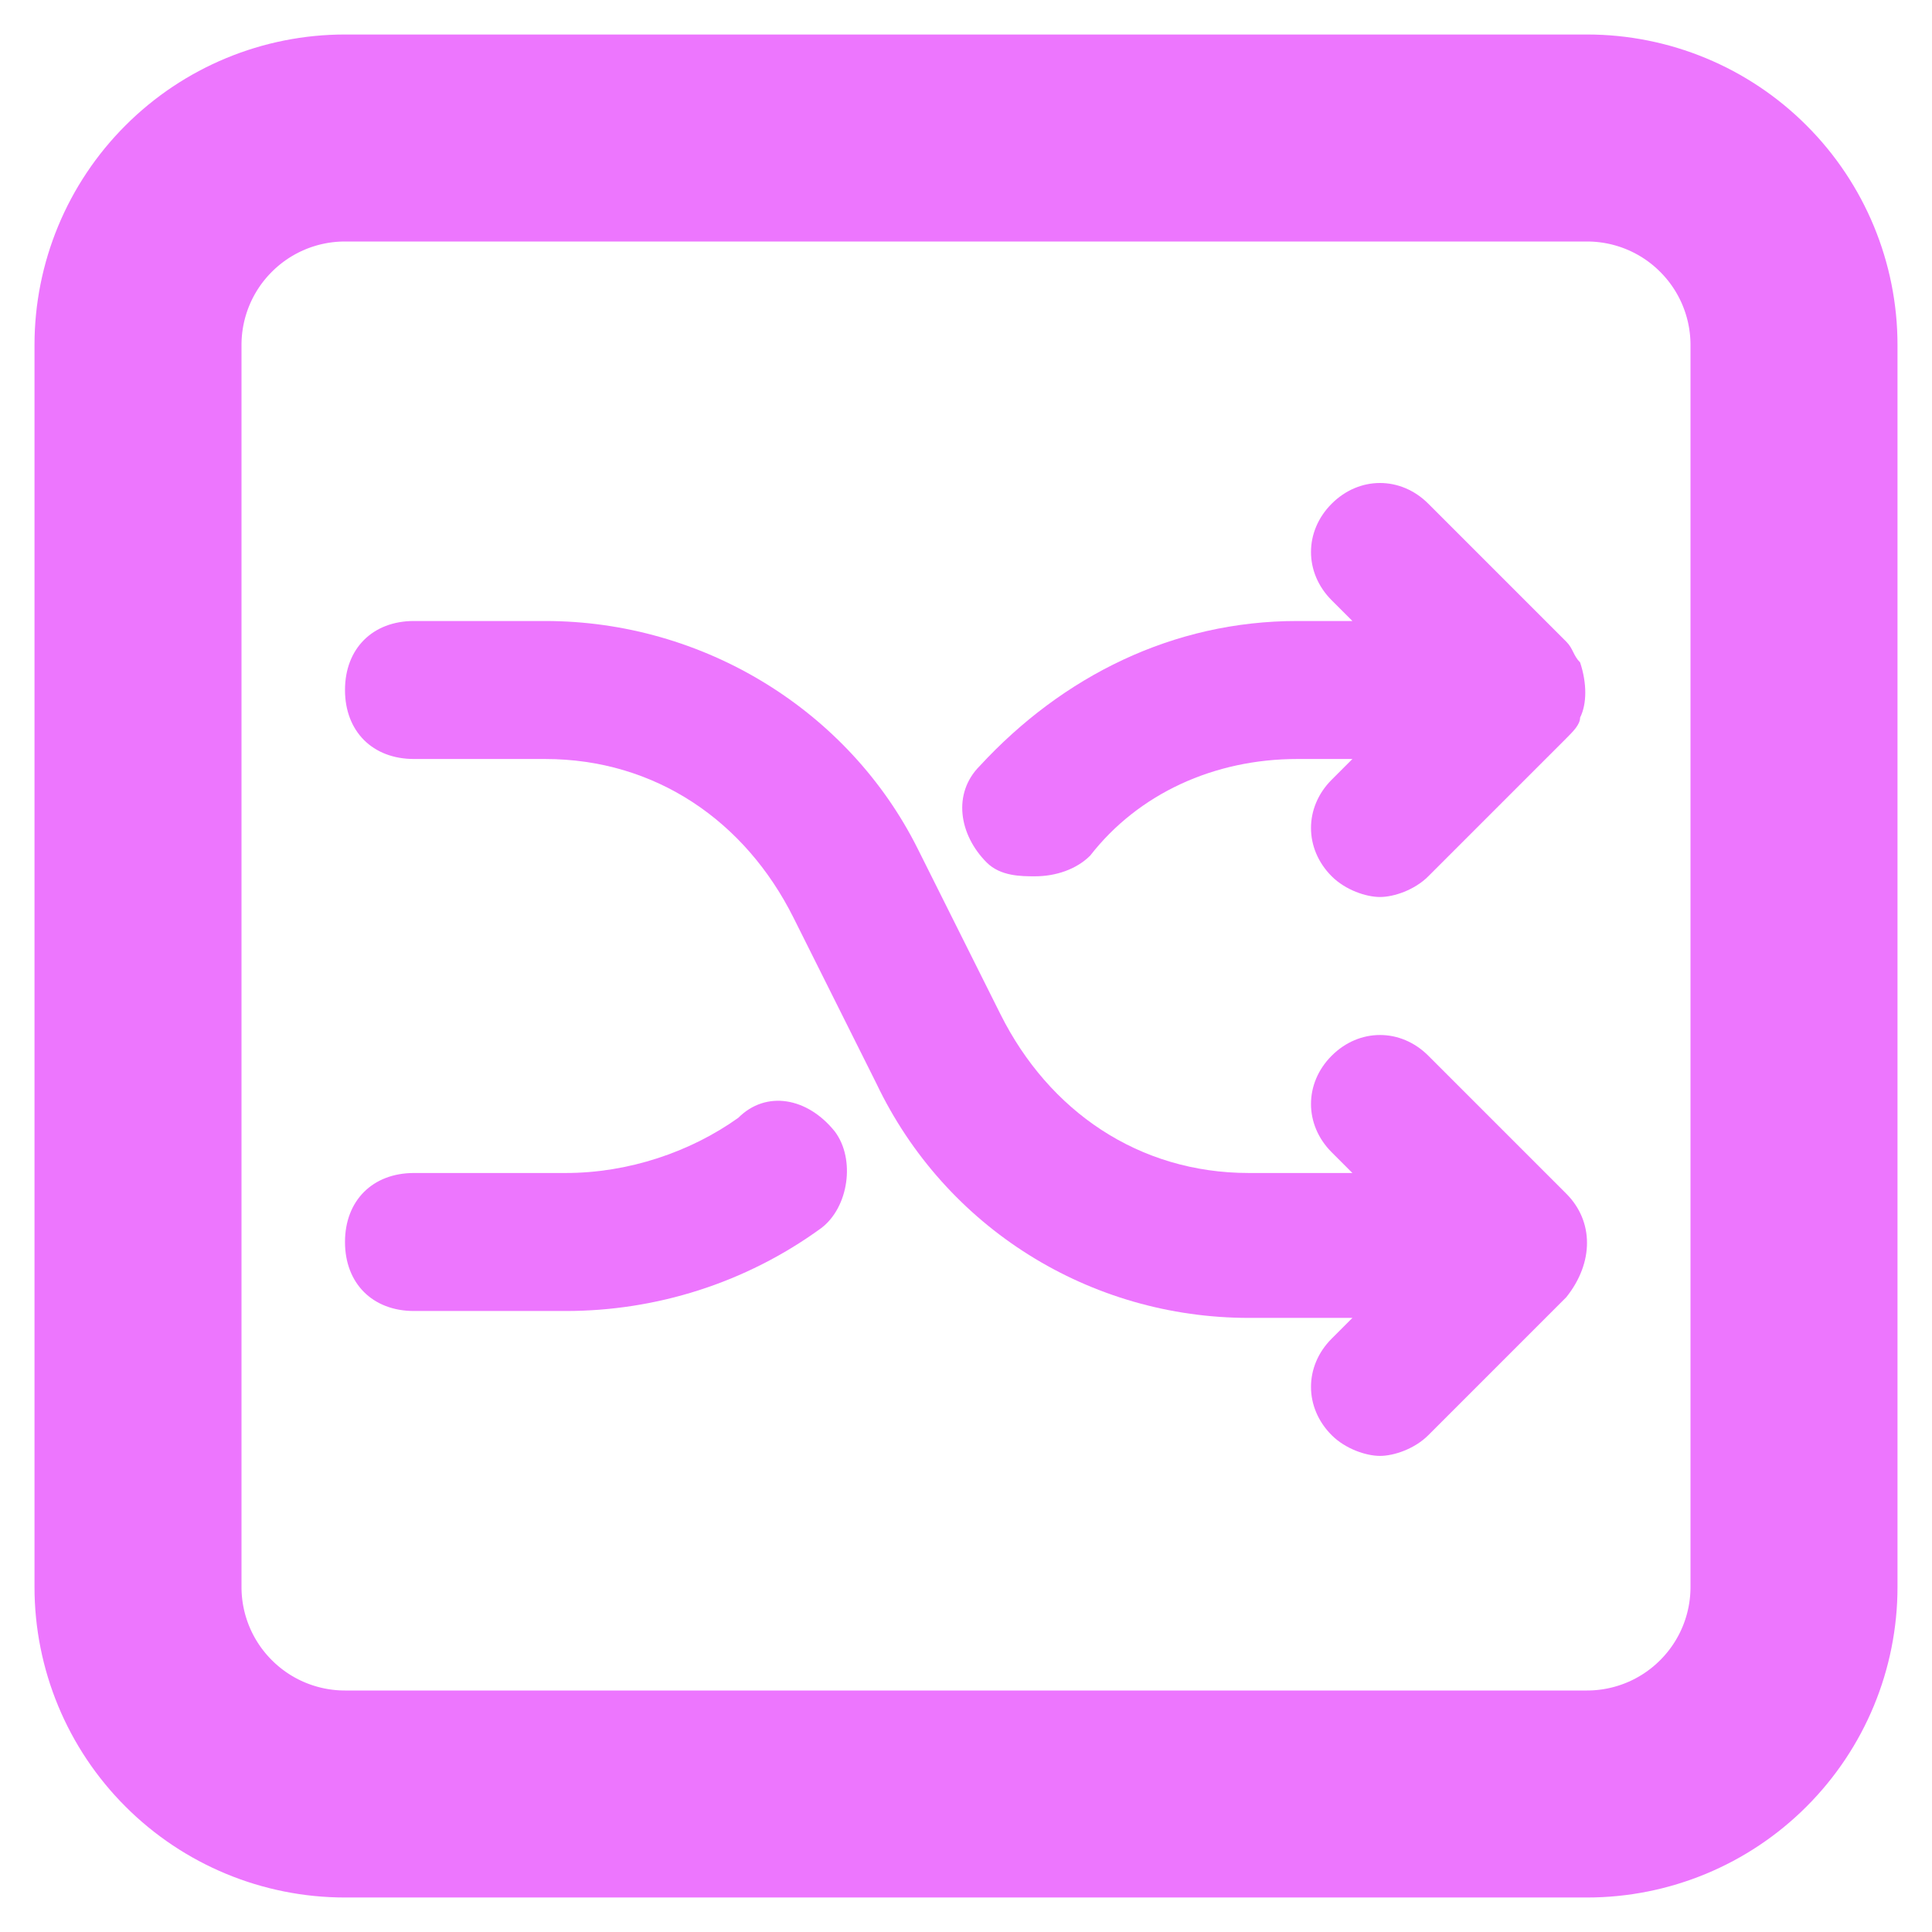 <svg width="28" height="28" viewBox="0 0 28 28" fill="none" xmlns="http://www.w3.org/2000/svg">
<path d="M10.7 16.2C10 16.7 9.1 17 8.2 17H6C5.4 17 5 17.4 5 18C5 18.6 5.4 19 6 19H8.2C9.5 19 10.8 18.6 11.9 17.8C12.3 17.5 12.4 16.8 12.1 16.4C11.7 15.9 11.1 15.8 10.7 16.2Z" fill="#ED76FE"/>
<path d="M15 12.7C15.3 12.7 15.6 12.6 15.8 12.4C16.5 11.5 17.6 11 18.8 11H19.6L19.3 11.3C18.9 11.7 18.9 12.3 19.3 12.7C19.5 12.9 19.8 13 20 13C20.2 13 20.5 12.9 20.7 12.7L22.7 10.7C22.8 10.6 22.9 10.5 22.9 10.4C23 10.2 23 9.9 22.9 9.6C22.8 9.5 22.8 9.4 22.7 9.3L20.7 7.3C20.3 6.9 19.7 6.9 19.3 7.3C18.9 7.7 18.9 8.3 19.3 8.7L19.6 9H18.8C17 9 15.4 9.8 14.2 11.1C13.8 11.5 13.9 12.1 14.3 12.5C14.5 12.7 14.8 12.7 15 12.7Z" fill="#ED76FE"/>
<path d="M22.7 17.3L20.7 15.3C20.3 14.9 19.7 14.9 19.3 15.3C18.9 15.7 18.9 16.3 19.3 16.7L19.6 17H18.1C16.5 17 15.2 16.1 14.5 14.7L13.3 12.3C12.3 10.3 10.2 9 7.9 9H6C5.4 9 5 9.4 5 10C5 10.6 5.4 11 6 11H7.9C9.5 11 10.8 11.9 11.5 13.3L12.7 15.7C13.7 17.8 15.8 19.1 18.1 19.1H19.6L19.3 19.4C18.9 19.8 18.9 20.4 19.3 20.8C19.5 21 19.8 21.1 20 21.1C20.2 21.1 20.5 21 20.7 20.8L22.7 18.8C23.1 18.3 23.1 17.7 22.7 17.3Z" fill="#ED76FE"/>
<path d="M2 23V5C2 4.204 2.316 3.441 2.879 2.879C3.441 2.316 4.204 2 5 2H23C23.796 2 24.559 2.316 25.121 2.879C25.684 3.441 26 4.204 26 5V23C26 23.796 25.684 24.559 25.121 25.121C24.559 25.684 23.796 26 23 26H5C4.204 26 3.441 25.684 2.879 25.121C2.316 24.559 2 23.796 2 23Z" stroke="#ED76FE" stroke-width="3" stroke-linecap="round" stroke-linejoin="round"/>
</svg>
